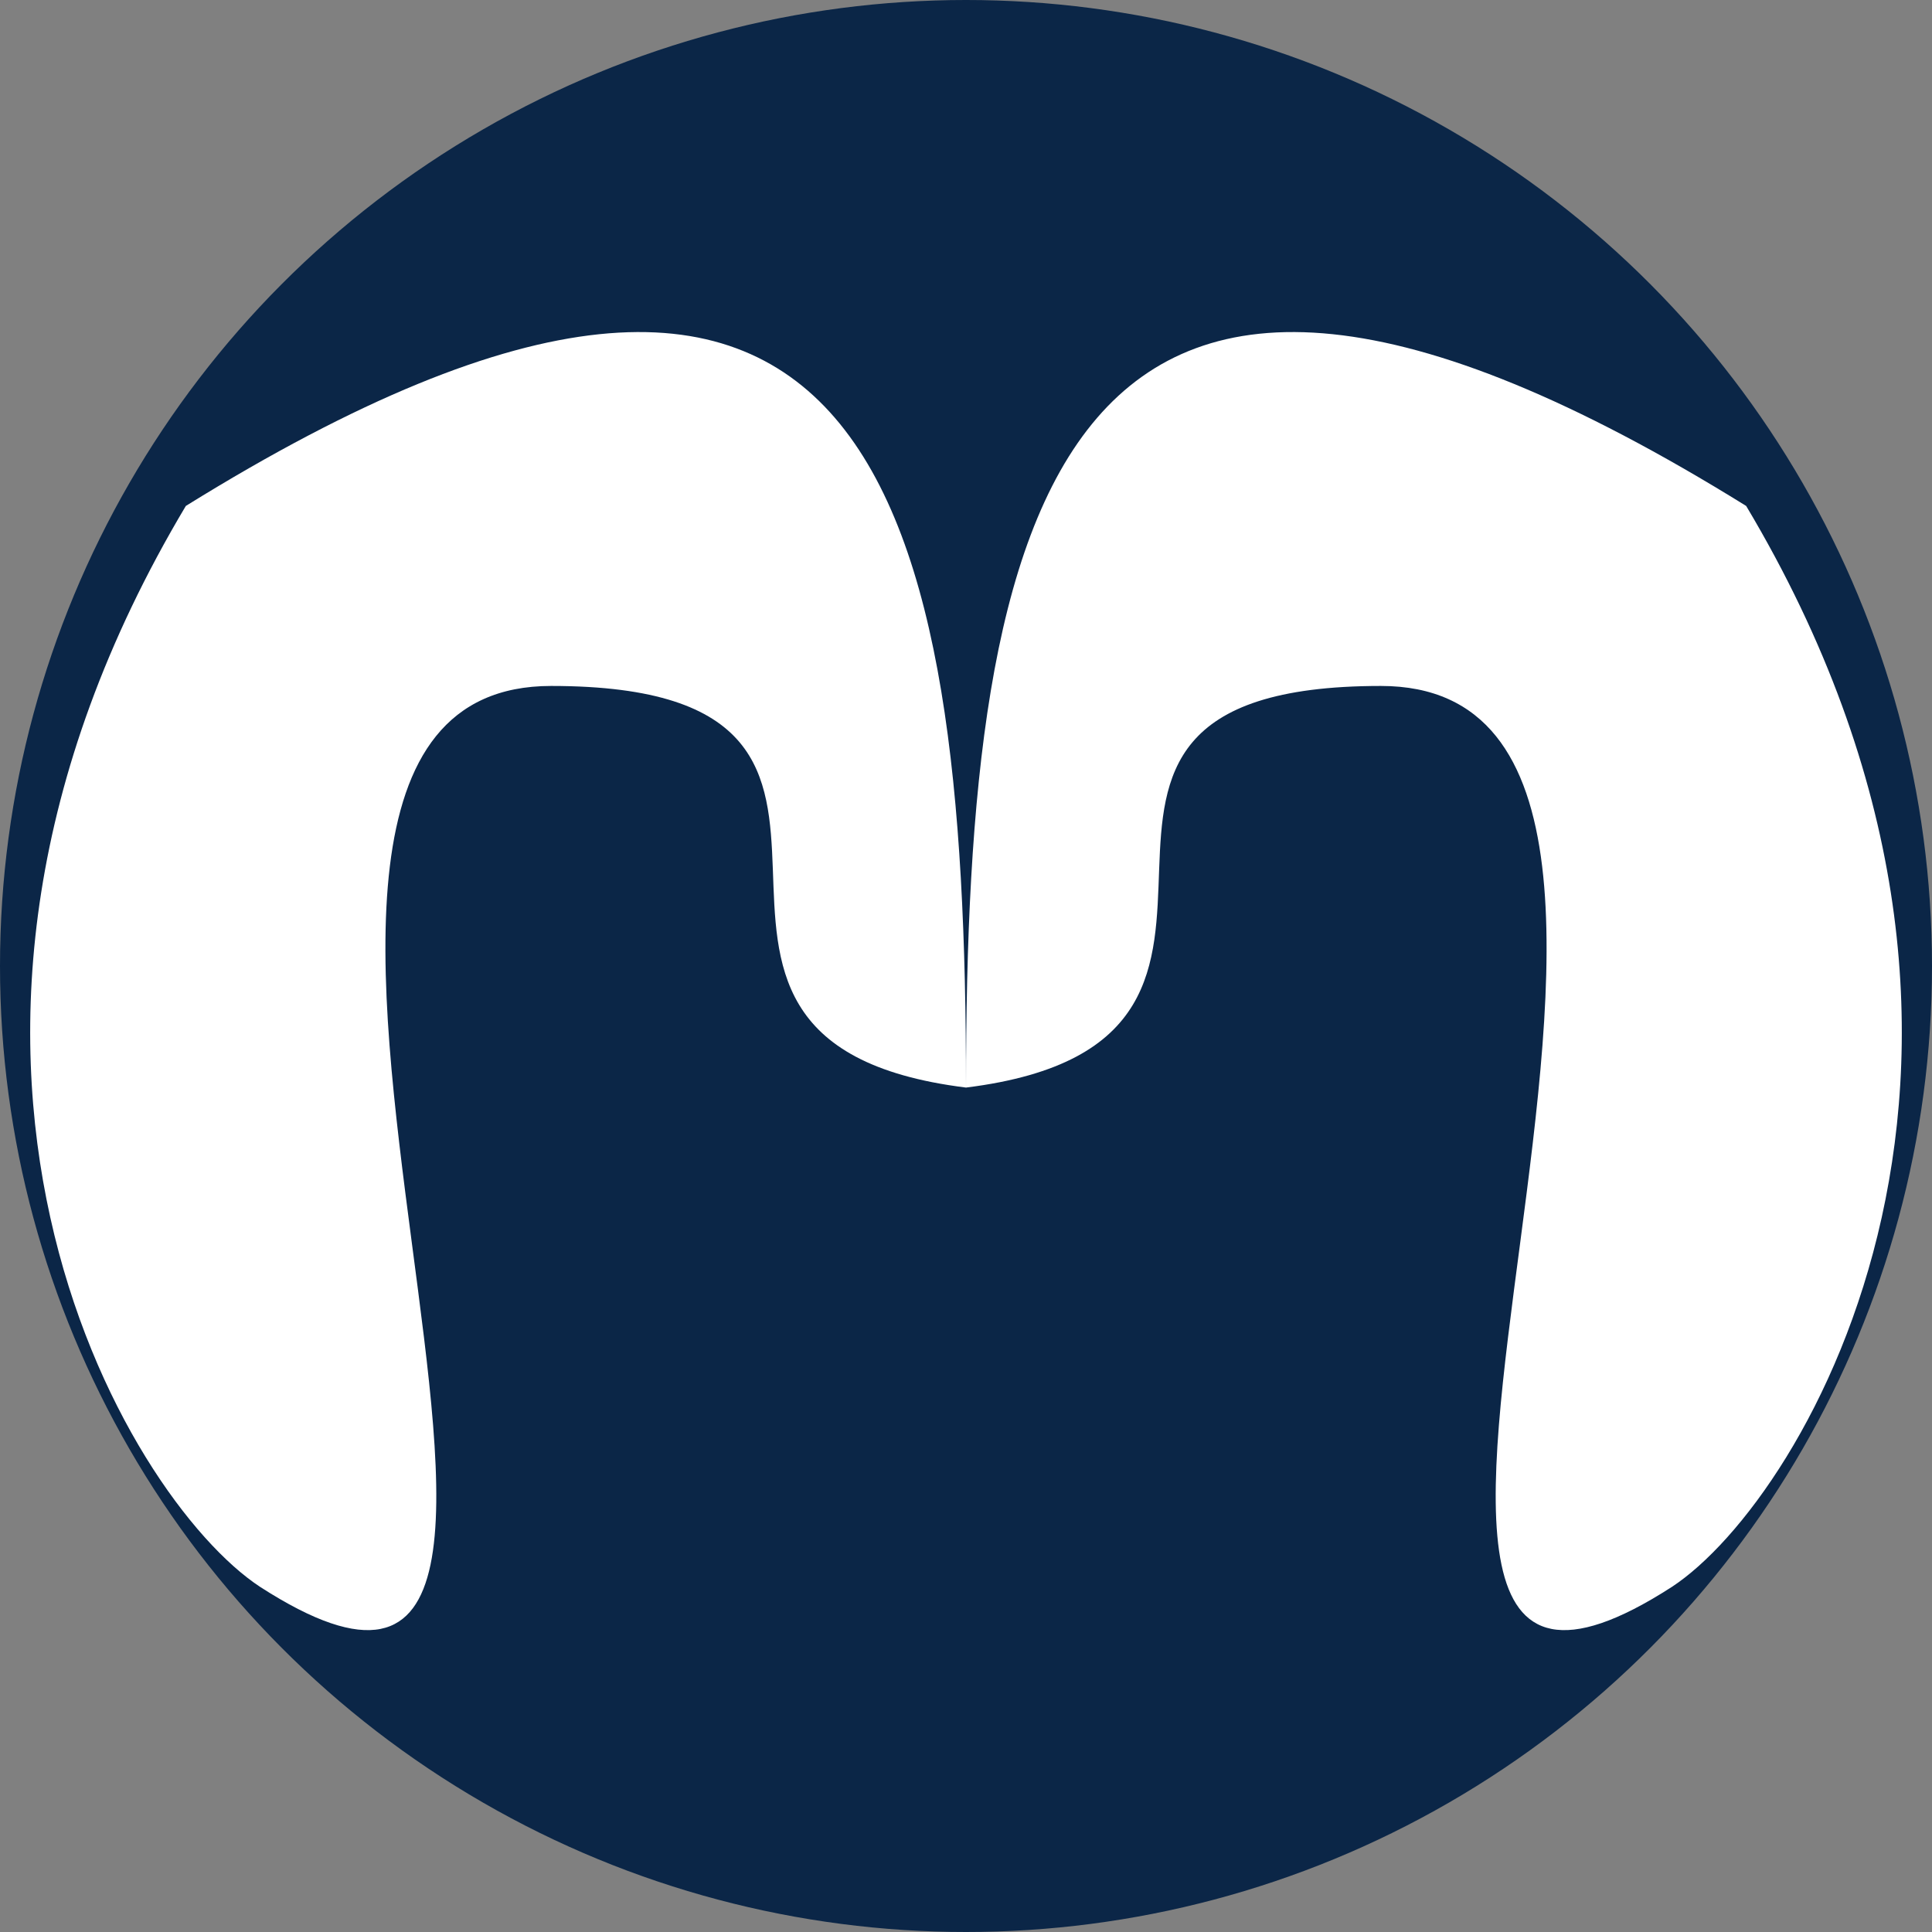 <svg width="64" height="64" viewBox="0 0 64 64" fill="none" xmlns="http://www.w3.org/2000/svg">
<rect x="0" y="0" width="64" height="64" fill="#808080" stroke="none"/>
<g clip-path="url(#clip0_1_3)">
<circle cx="32" cy="32" r="32" fill="#0B2647"/>
<path d="M32 36.027C19.354 34.457 32.164 22.723 18.257 22.723C4.349 22.723 23.061 61.882 8.617 52.568C4.135 49.626 -4.616 34.815 6.156 16.76C29.038 2.562 32 16.76 32 36.027Z" fill="white"/>
<path d="M32 36.027C44.646 34.457 31.836 22.723 45.743 22.723C59.651 22.723 40.939 61.882 55.383 52.568C59.865 49.626 68.616 34.815 57.844 16.76C34.962 2.562 32 16.76 32 36.027Z" fill="white"/>
</g>
<defs>
<clipPath id="clip0_1_3">
<rect width="64" height="64" fill="white"/>
</clipPath>
</defs>
</svg>

